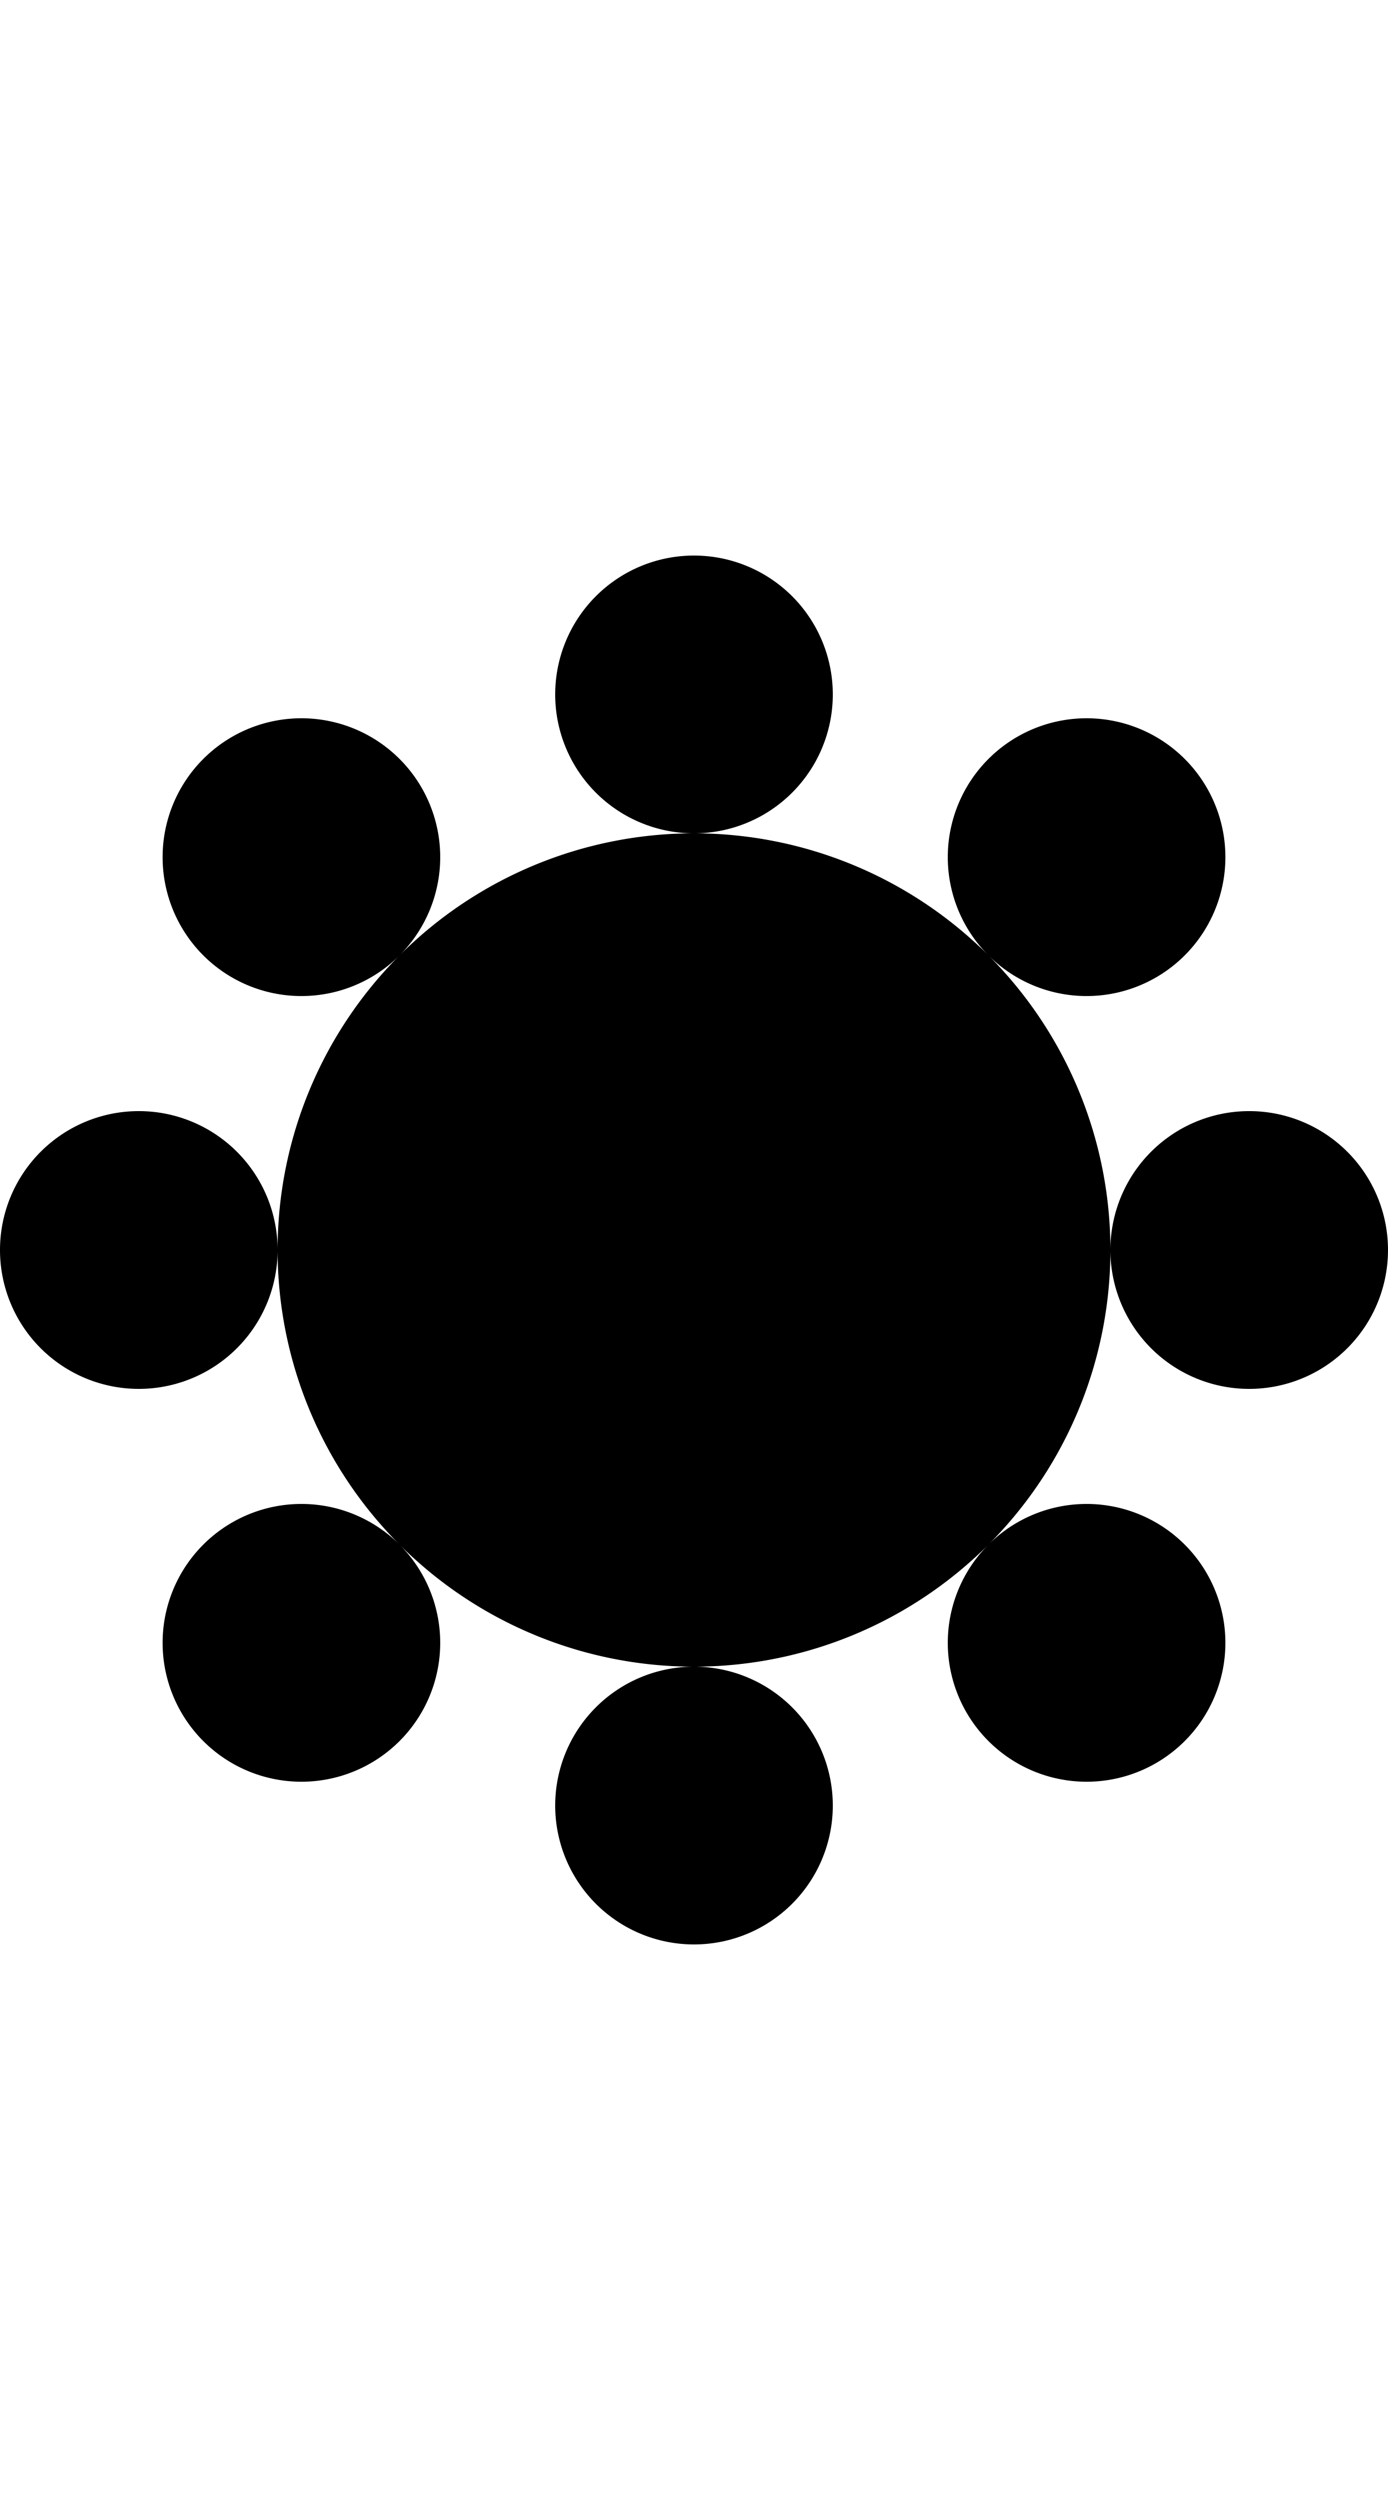 <svg width="500" height="900" xmlns="http://www.w3.org/2000/svg">
    <path d="M250 200a50 50 0 0 0-50 50 50 50 0 0 0 50 50 50 50 0 0 0 50-50 50 50 0 0 0-50-50zm0 100a150 150 0 0 0-150 150 150 150 0 0 0 150 150 150 150 0 0 0 150-150 150 150 0 0 0-43.934-106.066A150 150 0 0 0 250 300zm106.066 43.934a50 50 0 0 0 70.711 0 50 50 0 0 0 14.518-38.922 50 50 0 0 0-14.518-31.79 50 50 0 0 0-40.953-14.33 50 50 0 0 0-29.758 14.33 50 50 0 0 0 0 70.712zM400 450a50 50 0 0 0 50 50 50 50 0 0 0 50-50 50 50 0 0 0-50-50 50 50 0 0 0-48.746 38.873A50 50 0 0 0 400 450zM250 600a50 50 0 0 0-50 50 50 50 0 0 0 50 50 50 50 0 0 0 50-50 50 50 0 0 0-50-50zM100 450a50 50 0 0 0-50-50 50 50 0 0 0-50 50 50 50 0 0 0 50 50 50 50 0 0 0 50-50zm5.012-191.295a50 50 0 0 0-31.79 14.518 50 50 0 0 0 0 70.71 50 50 0 0 0 70.712 0 50 50 0 0 0 0-70.71 50 50 0 0 0-38.922-14.518zm-2.032 283.031a50 50 0 0 0-29.757 14.33 50 50 0 0 0-14.518 38.922 50 50 0 0 0 14.518 31.79 50 50 0 0 0 70.71 0 50 50 0 0 0 0-70.712 50 50 0 0 0-40.953-14.33zm282.844 0a50 50 0 0 0-29.758 14.33 50 50 0 0 0 0 70.711 50 50 0 0 0 38.922 14.518 50 50 0 0 0 31.79-14.518 50 50 0 0 0 0-70.71 50 50 0 0 0-40.954-14.33z"/>
</svg>